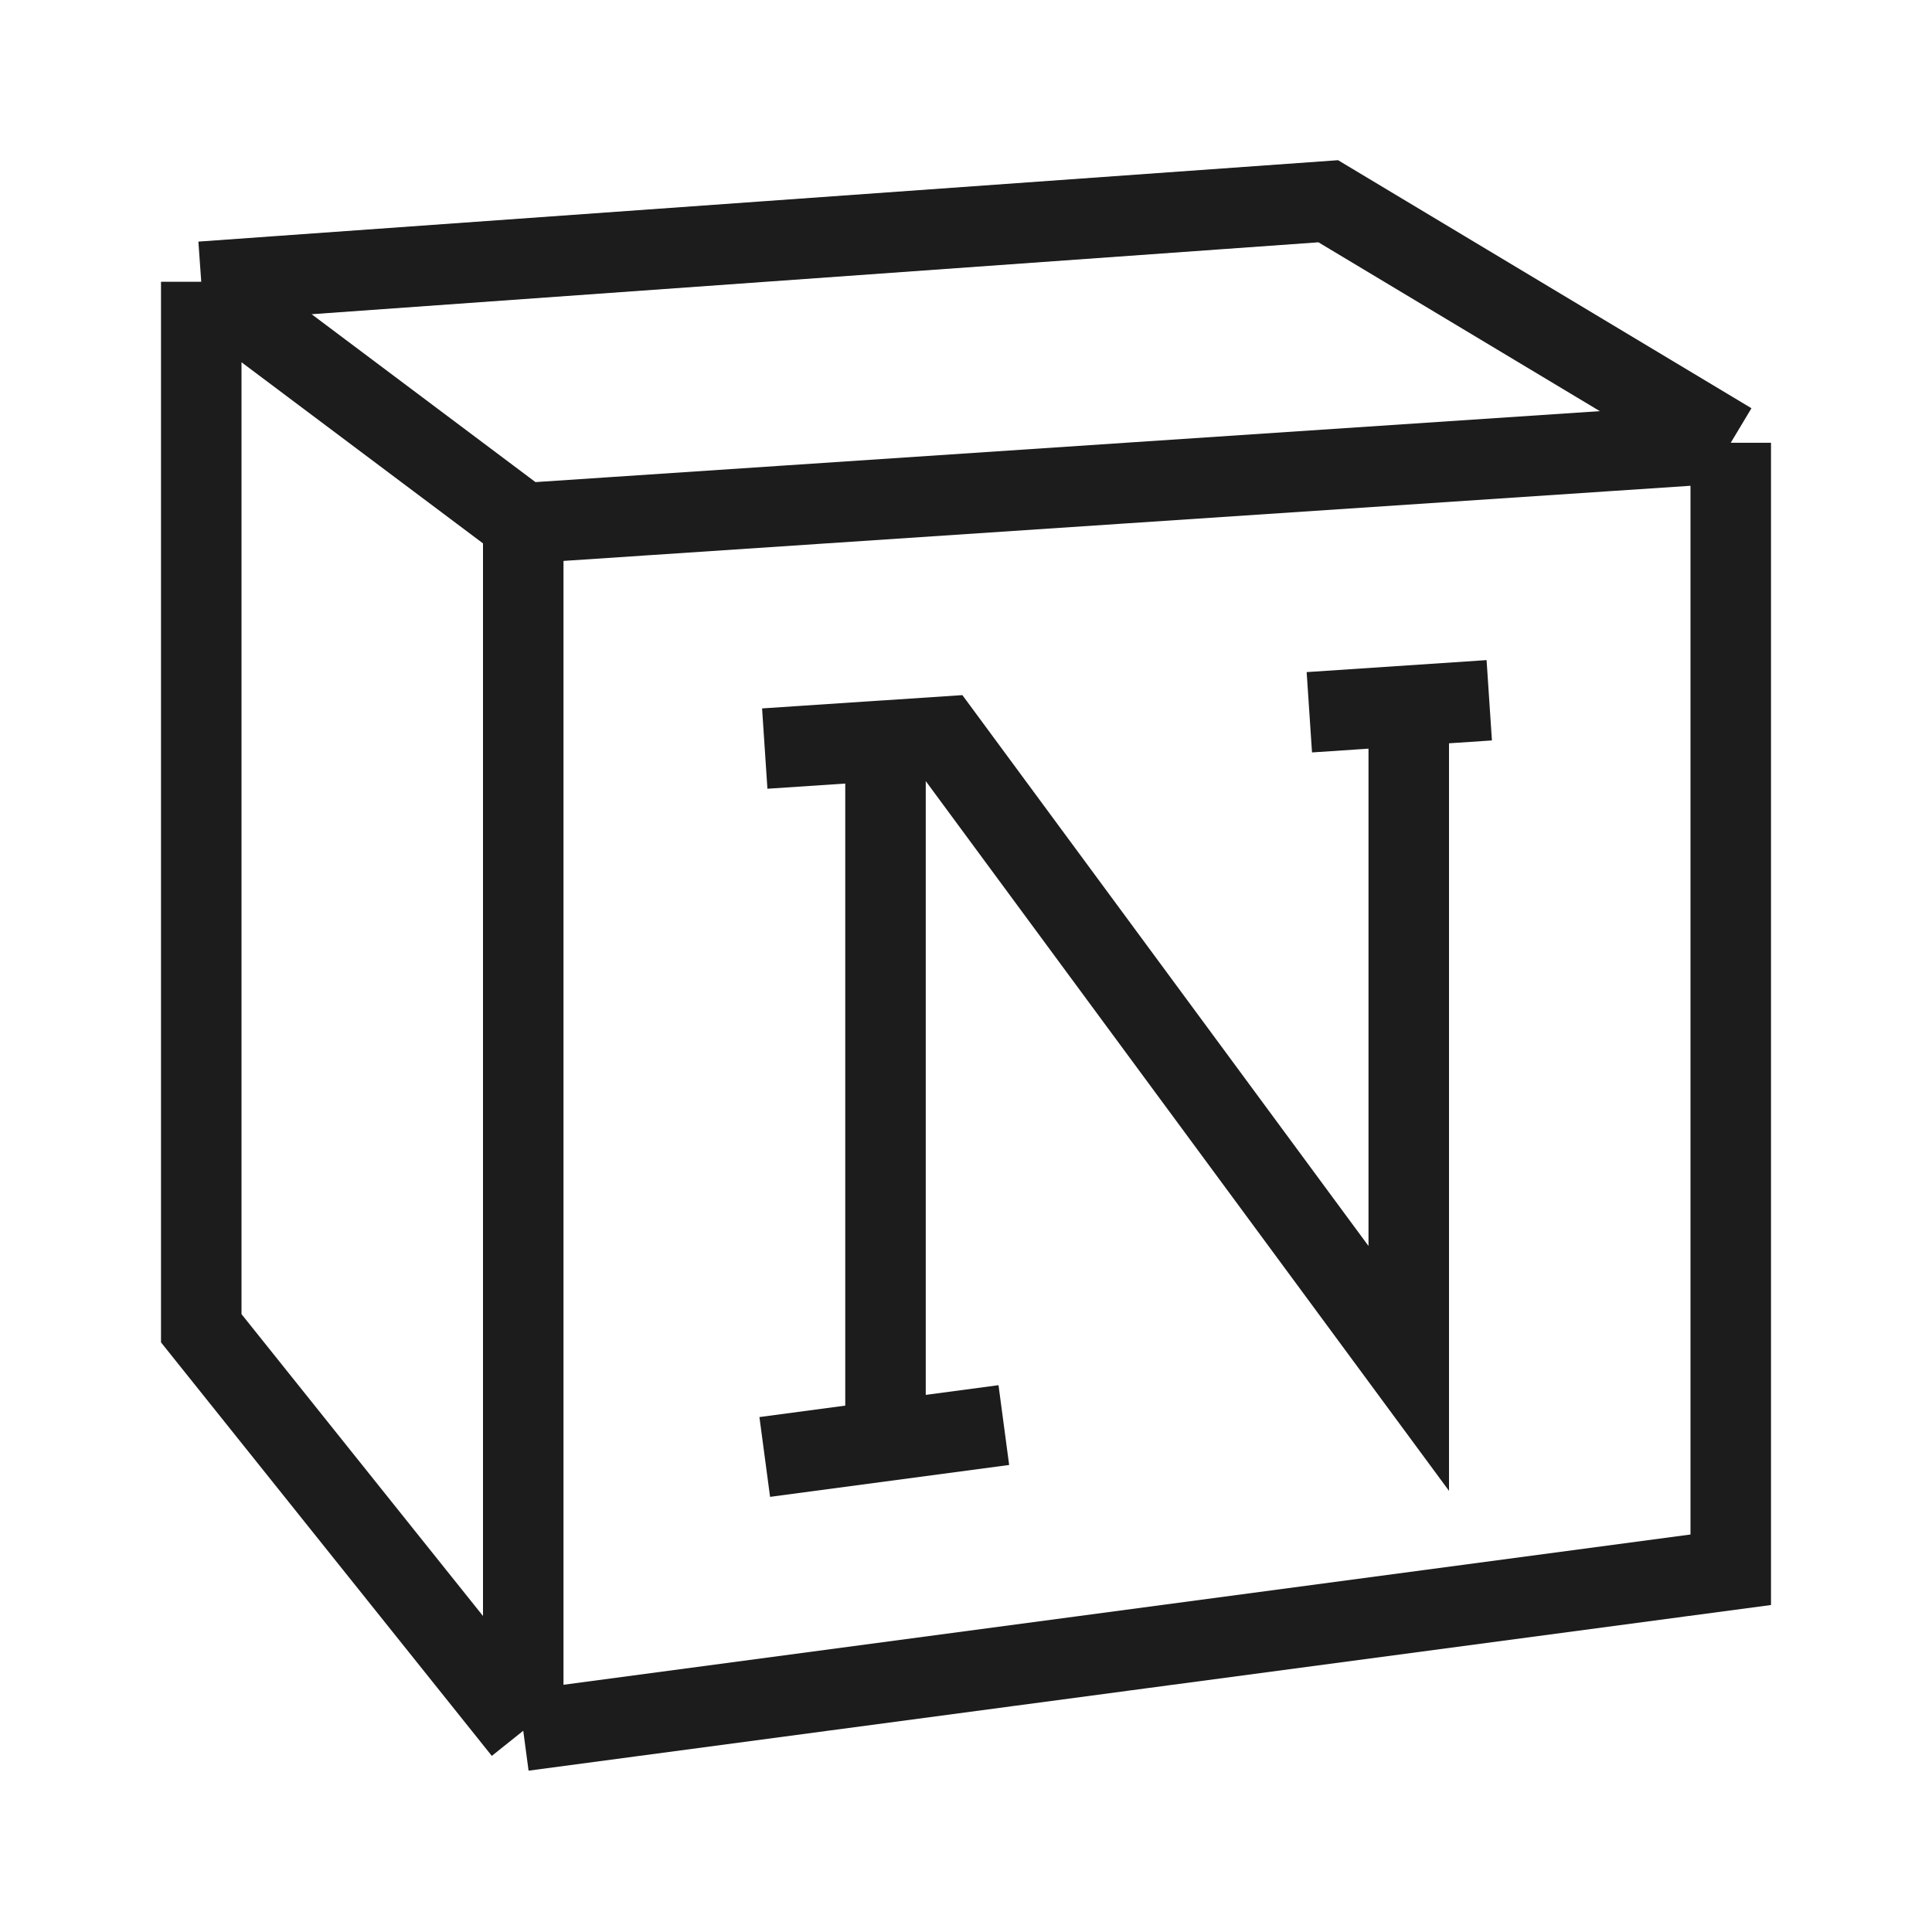 <svg width="24" height="24" viewBox="0 0 24 24" fill="none" xmlns="http://www.w3.org/2000/svg">
<path d="M2.5 3.5L16.5 2.5L21.5 5.5M2.5 3.5L6.5 6.5M2.5 3.5V16.5L6.5 21.5M21.5 5.5L6.5 6.5M21.5 5.5V19.5L6.5 21.5M6.5 6.5V21.5" stroke="#1B1C1B" strokeWidth="1.5" strokeLinecap="round" strokeLinejoin="round"/>
<path d="M12.47 17.703L9.5 18.099M18.5 8.699L16.265 8.848M17.5 8.766V16.999L11.715 9.152L9.5 9.299M11 9.199V17.699" stroke="#1B1C1B" strokeWidth="1.5" strokeLinecap="round" strokeLinejoin="round"/>
</svg>

